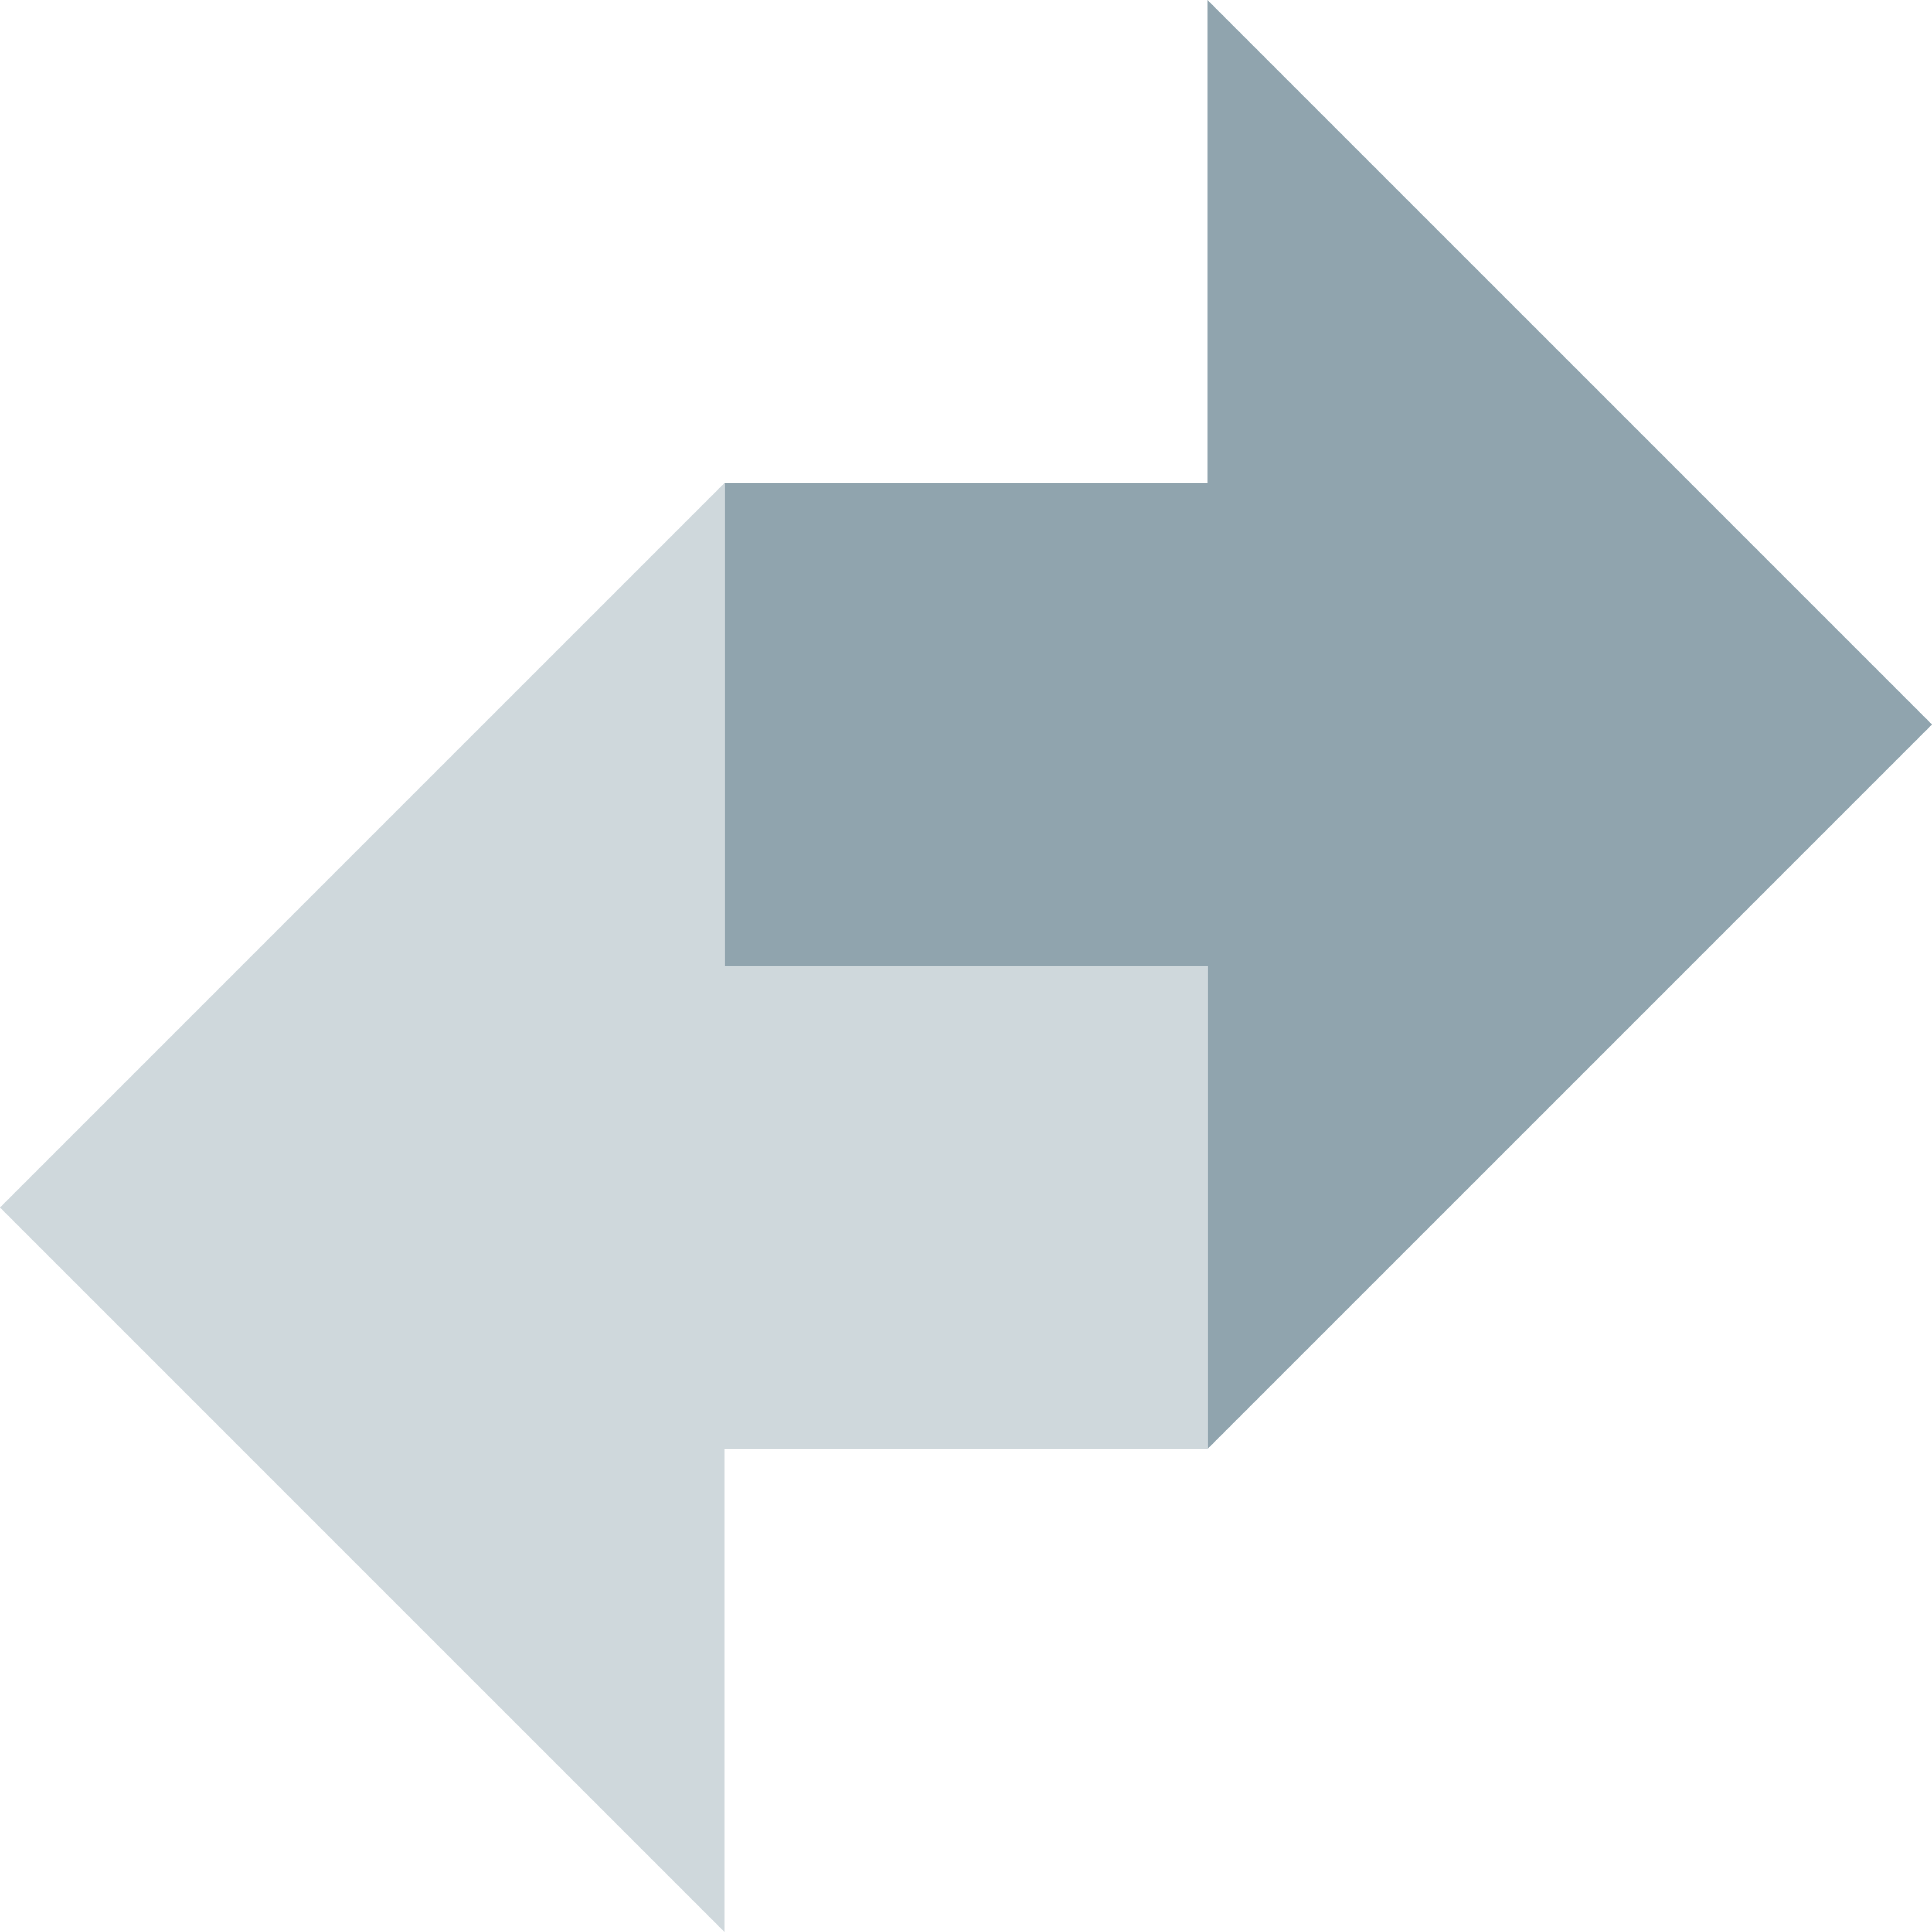 <?xml version="1.0" encoding="UTF-8"?>
<svg width="16" height="16" version="1" xml:space="preserve" xmlns="http://www.w3.org/2000/svg"><g stroke-width=".846"><path d="m6 4 4-1e-7v-4l6 6-6 6v-4l-4-2e-7z" fill="#90a4ae"/><path d="m10 8-4 2e-7v-4l-6 6 6 6v-4h4z" fill="#cfd8dc"/></g></svg>
